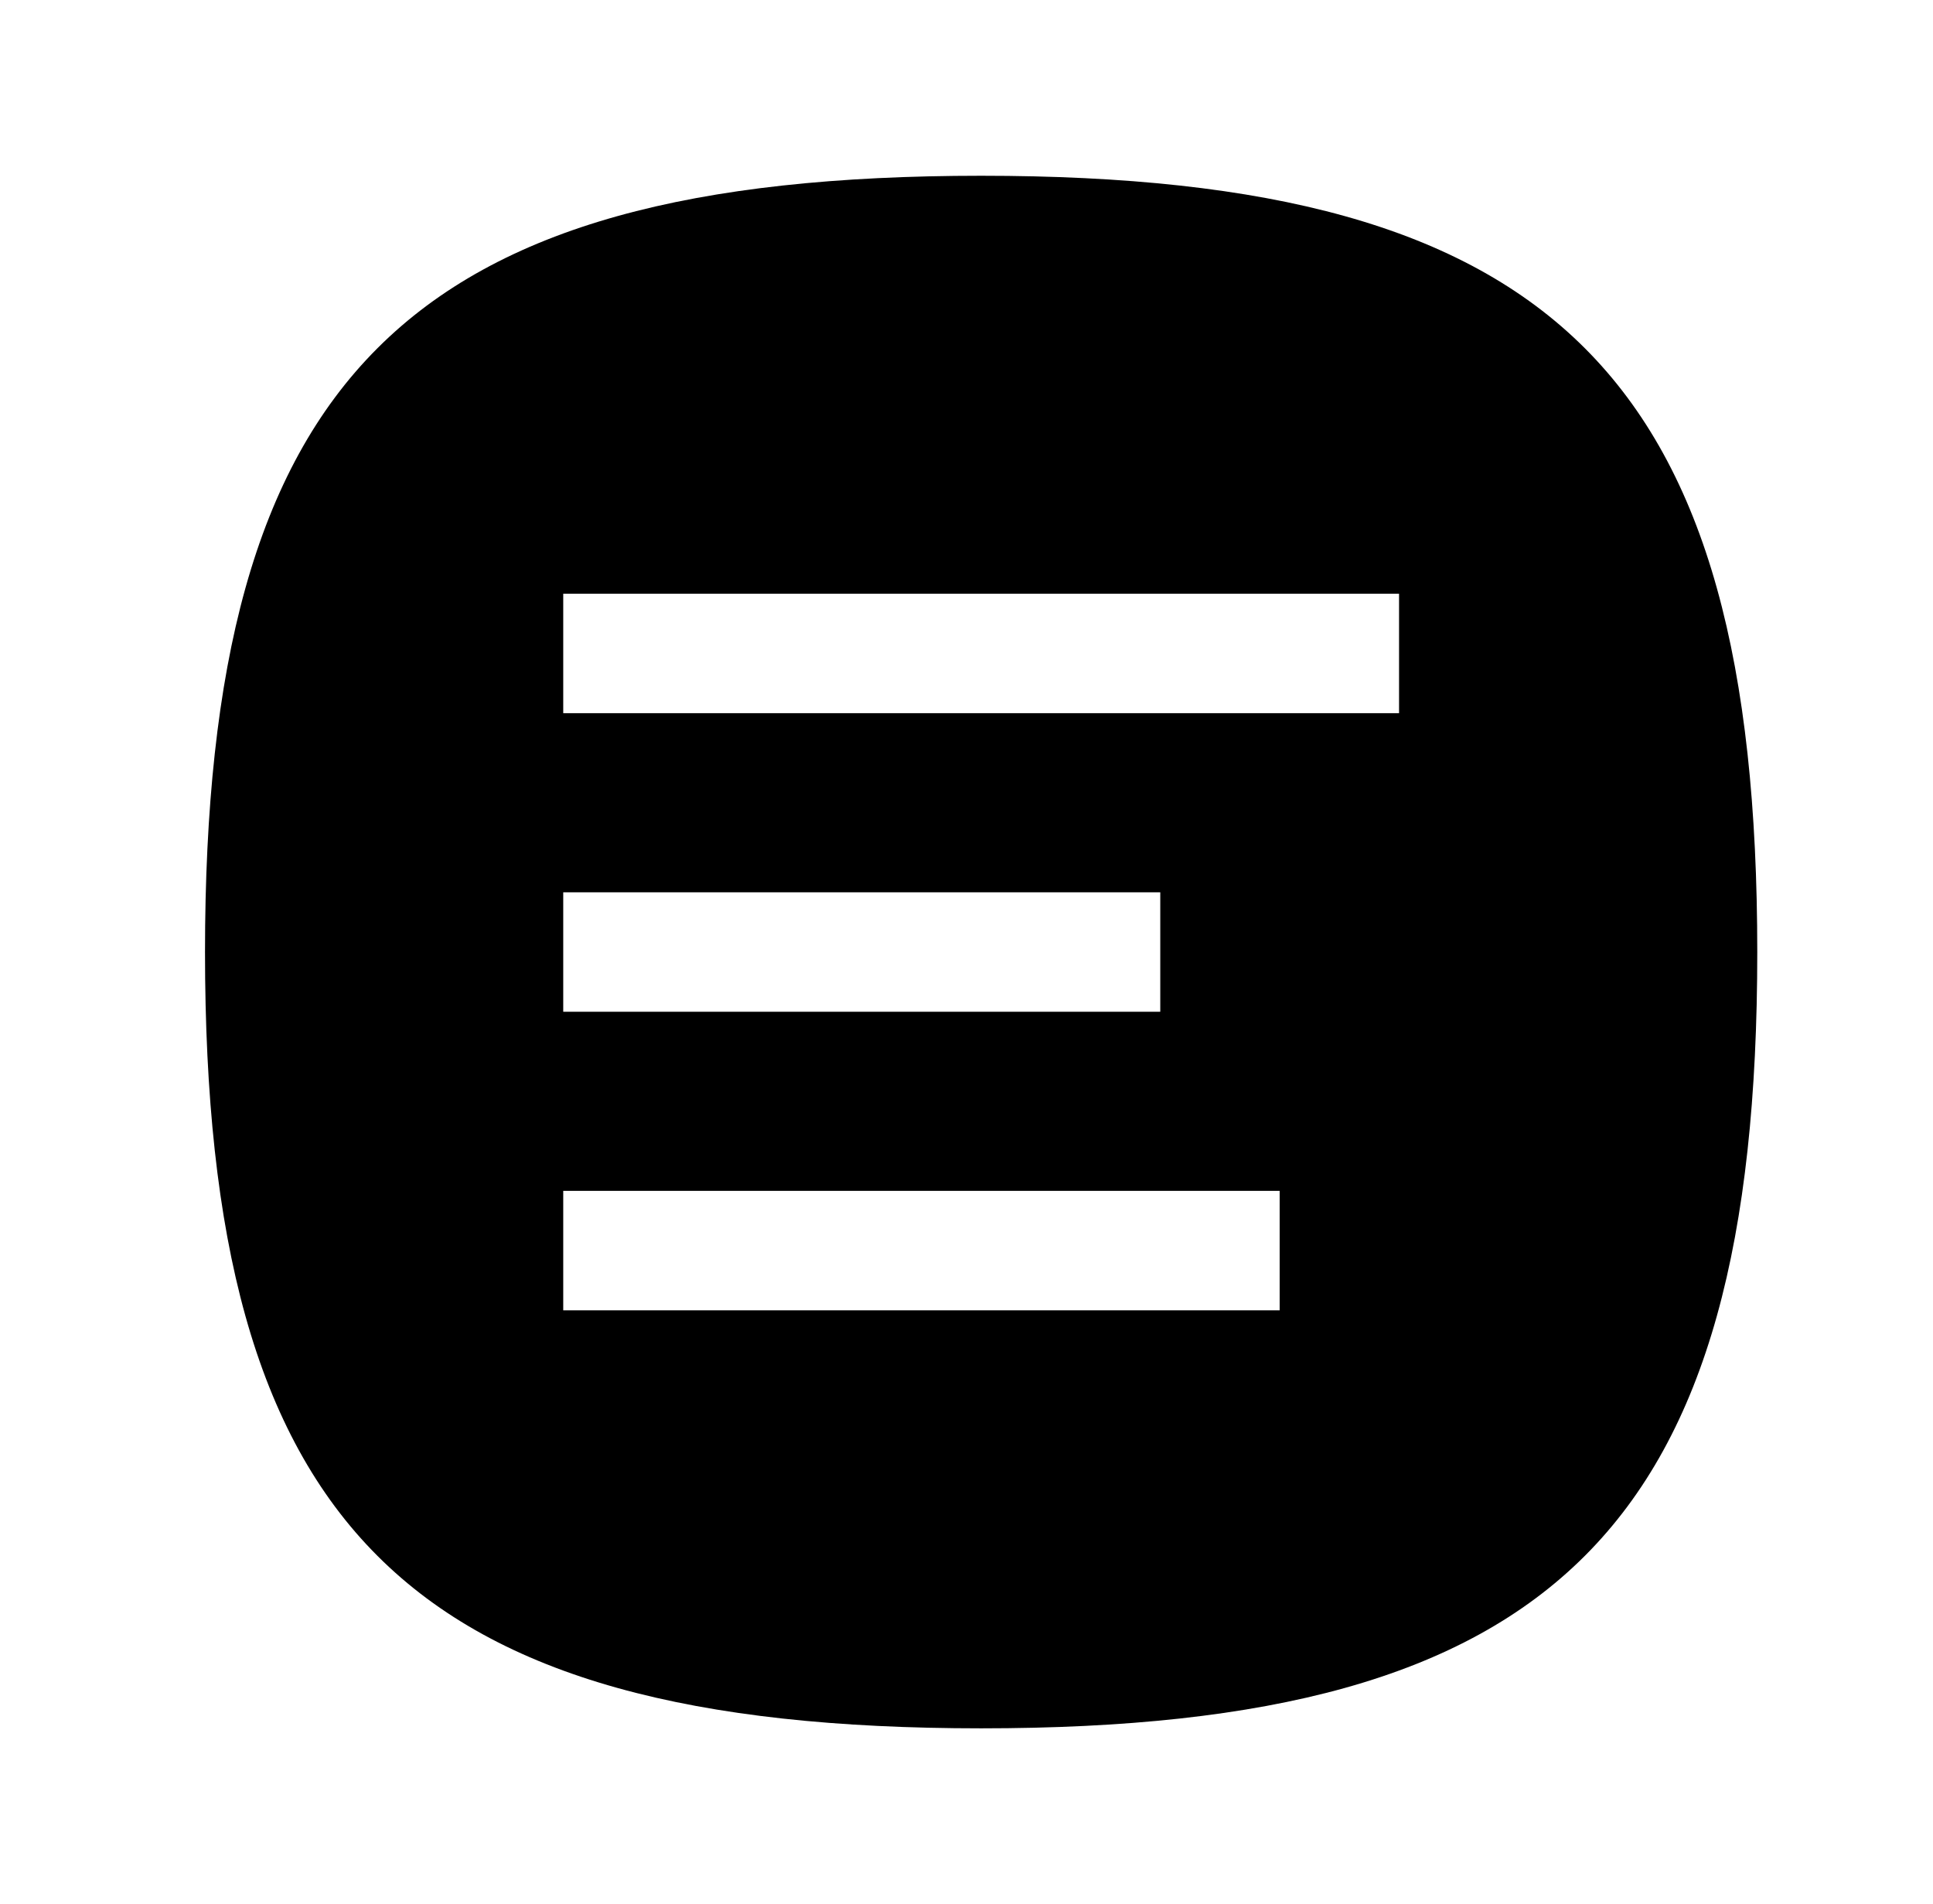 <svg fill="none" height="65" viewBox="0 0 66 65" width="66" xmlns="http://www.w3.org/2000/svg"><path clip-rule="evenodd" d="m33.5 59c-19.634 0-26.5-6.868-26.5-26.5 0-19.633 6.866-26.5 26.5-26.5s26.5 6.867 26.5 26.5c0 19.632-6.866 26.5-26.5 26.5zm-14.269-34.654h28.538v-4.077h-28.538zm0 10.192h20.385v-4.077h-20.385zm0 10.192h24.462v-4.077h-24.462z" fill="#000" fill-rule="evenodd"/></svg>